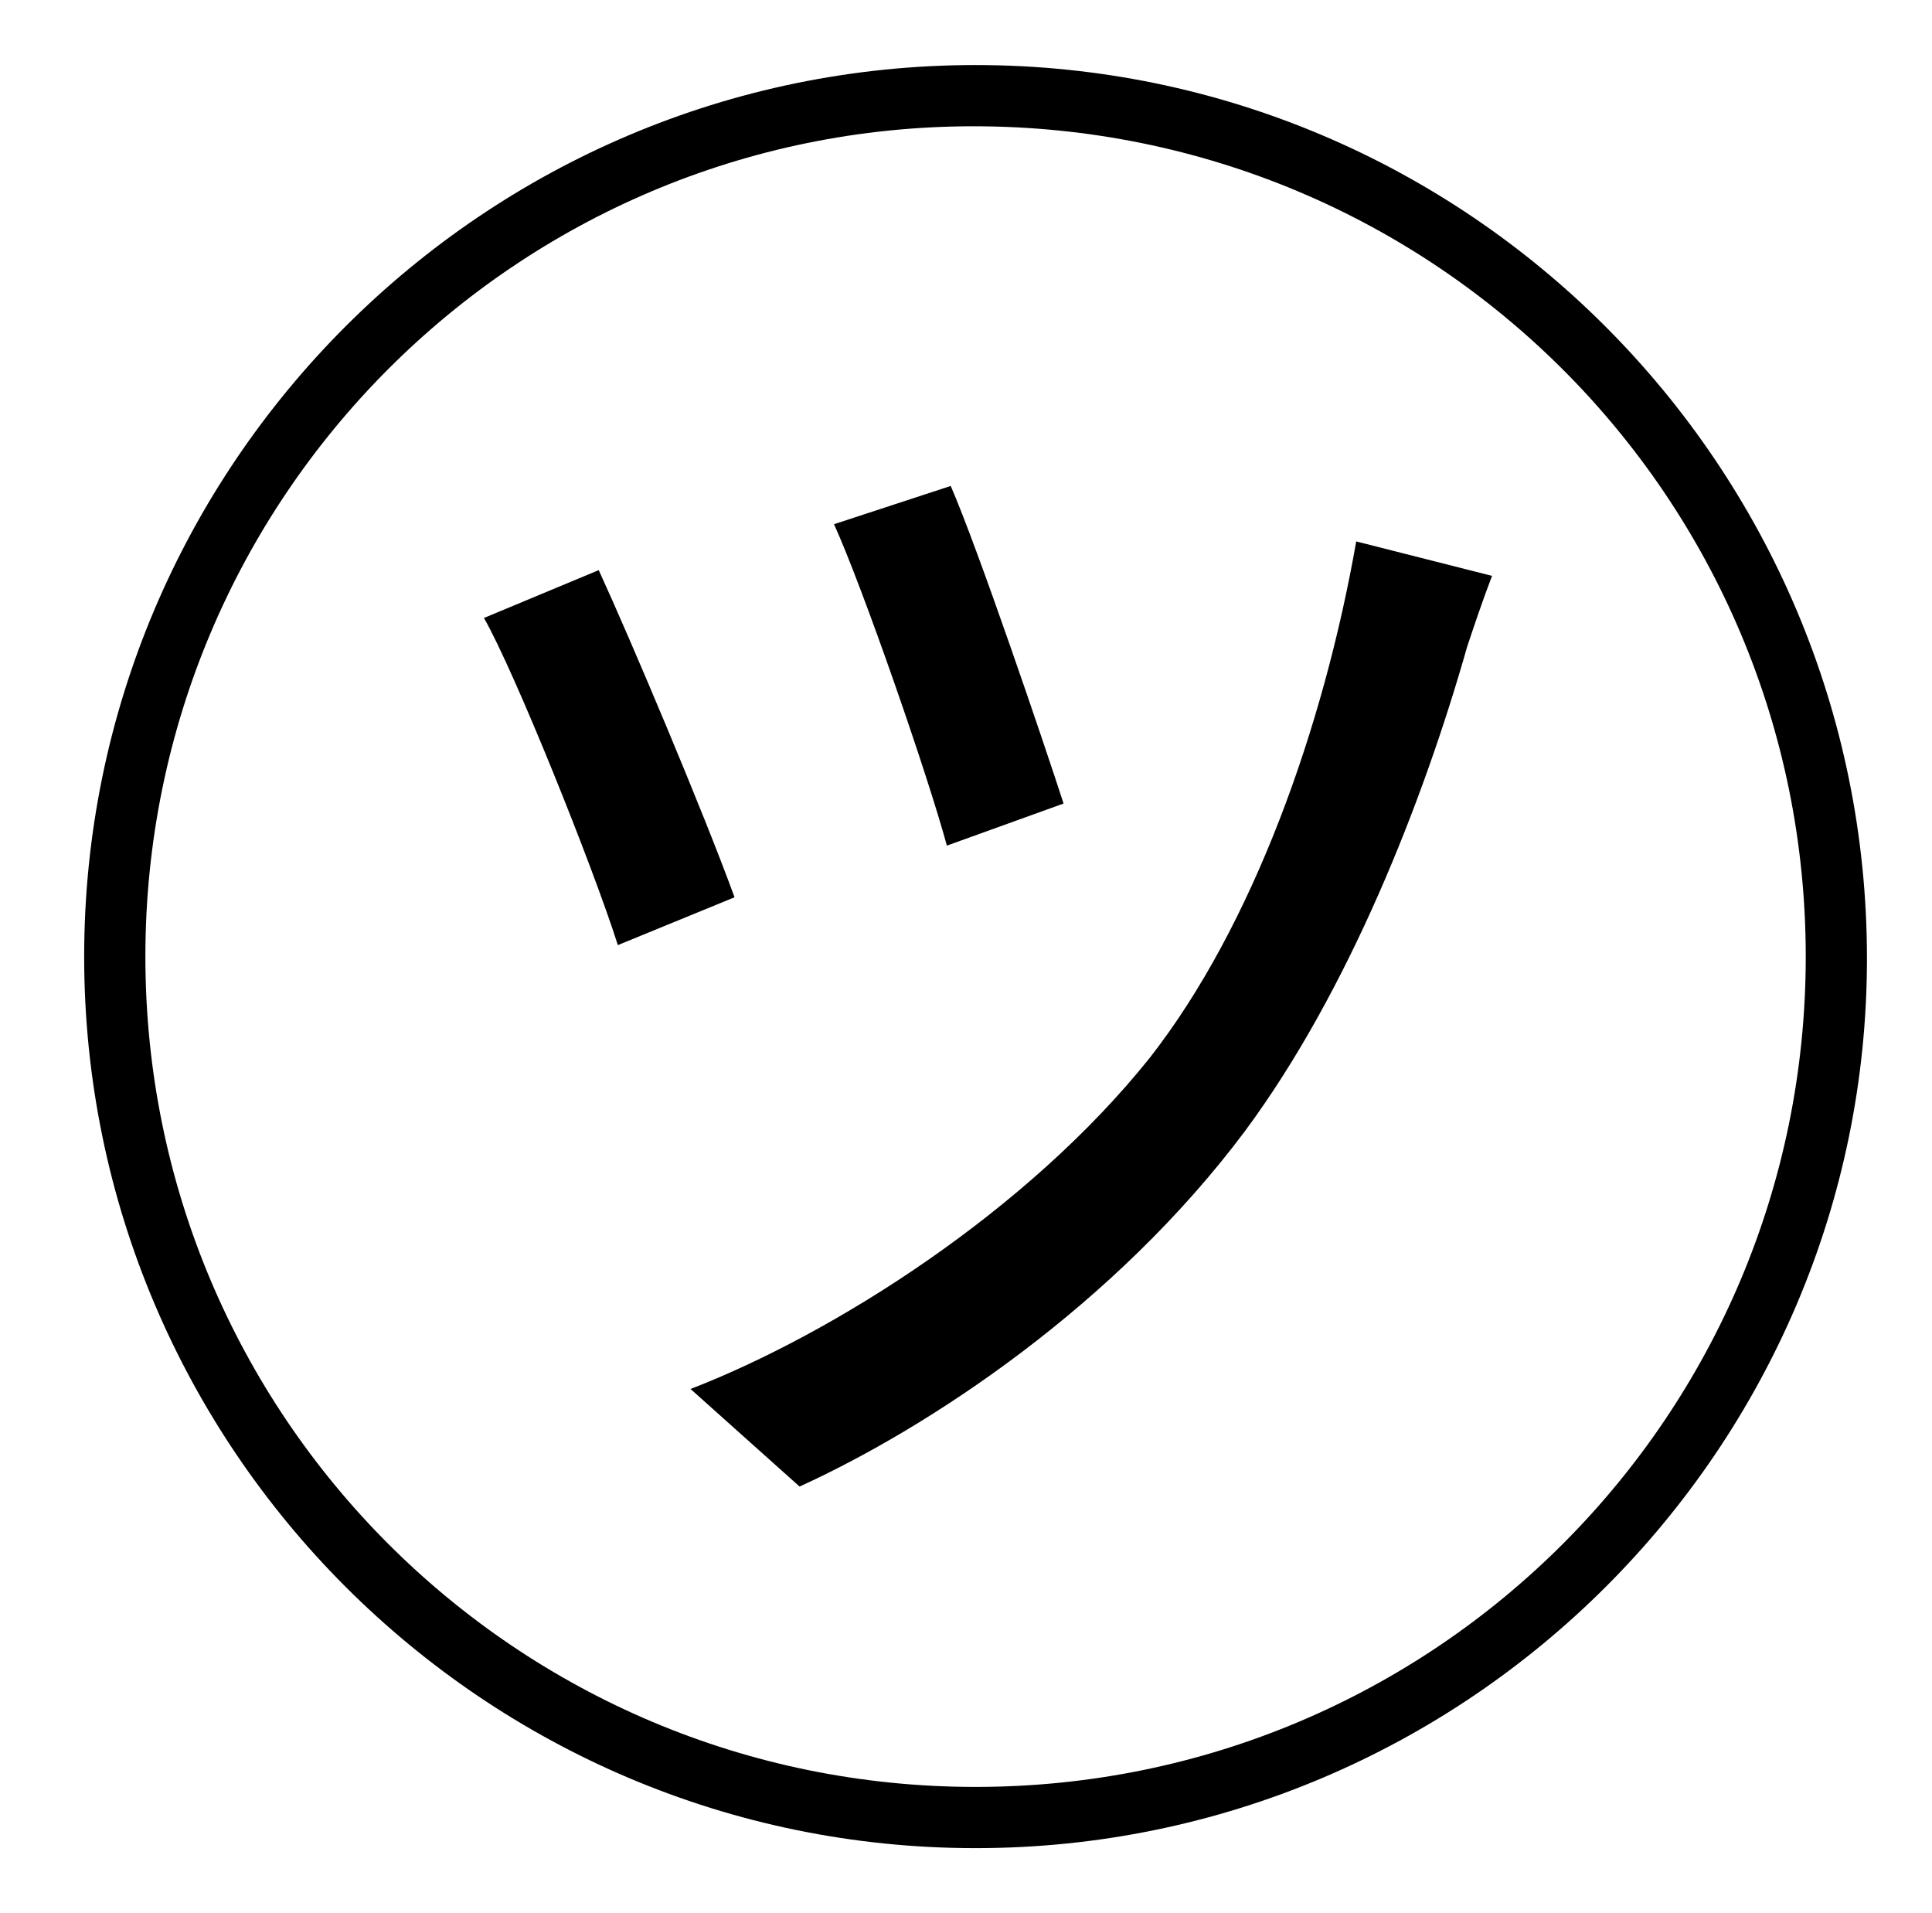 <?xml version="1.0" standalone="no"?>
<!DOCTYPE svg PUBLIC "-//W3C//DTD SVG 1.1//EN" "http://www.w3.org/Graphics/SVG/1.1/DTD/svg11.dtd" >
<svg xmlns="http://www.w3.org/2000/svg" xmlns:xlink="http://www.w3.org/1999/xlink" version="1.1" viewBox="-10 0 1010 1000">
   <path fill="currentColor"
d="M966 501c0 256 -209 465 -466 465s-466 -209 -466 -466s209 -466 466 -466s466 209 466 467zM499 66c-239 0 -433 194 -433 434s194 434 434 434s434 -194 434 -434s-194 -434 -435 -434zM487 254c14 32 49 135 59 166l-61 22c-10 -37 -44 -135 -59 -168zM699 283l71 18
c-5 13 -10 28 -13 37c-23 81 -62 180 -116 253c-68 91 -165 155 -233 186l-57 -51c75 -29 176 -93 240 -173c54 -69 91 -173 108 -270zM303 298c17 37 55 127 71 171l-61 25c-13 -41 -54 -143 -70 -171z" />
</svg>
